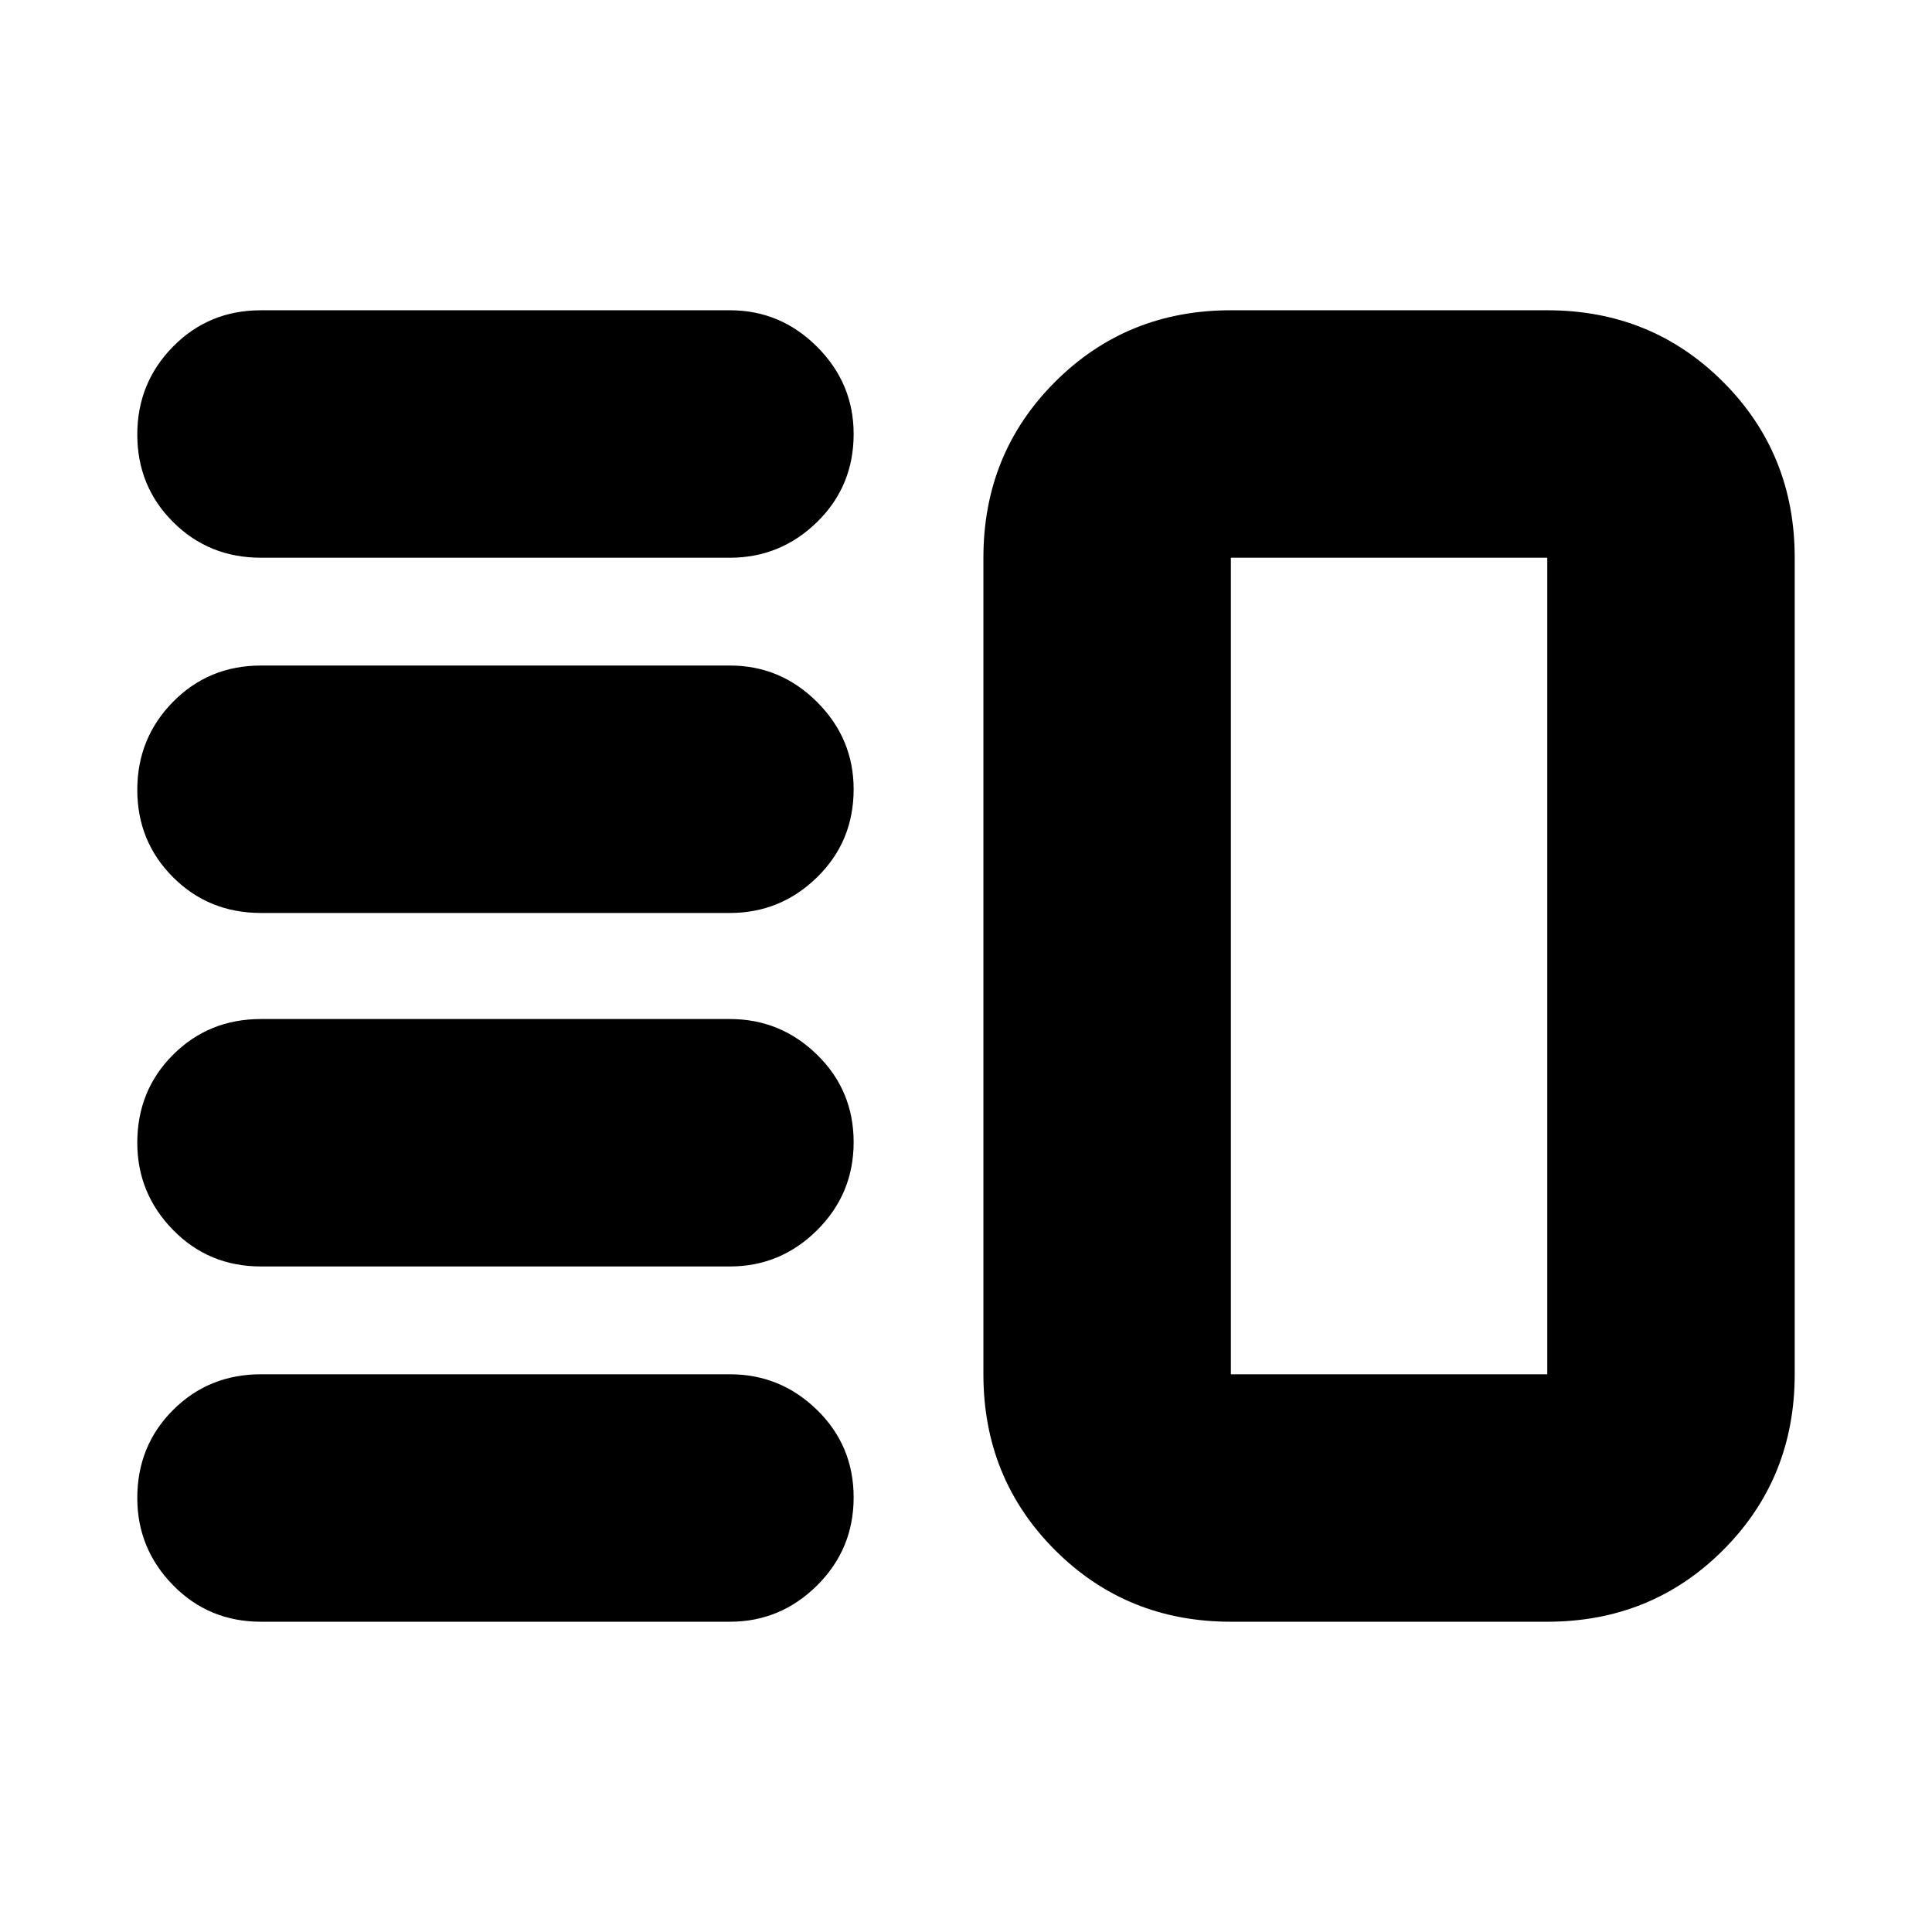 <svg xmlns="http://www.w3.org/2000/svg" height="24" viewBox="0 -960 960 960" width="24"><path d="M129.7-330.7q-25.96 0-43.72-18.15-17.76-18.16-17.76-43.32 0-25.96 17.76-43.72 17.76-17.76 43.72-17.76h232.99q25.17 0 43.33 17.76 18.15 17.76 18.15 43.43 0 25.68-18.15 43.72-18.16 18.04-43.33 18.04H129.7Zm0 176.53q-25.96 0-43.72-18.16-17.76-18.16-17.76-43.32 0-25.96 17.76-43.72 17.76-17.76 43.72-17.76h232.99q25.17 0 43.33 17.76 18.15 17.76 18.15 43.44 0 25.67-18.15 43.71-18.16 18.05-43.33 18.05H129.7Zm0-352.18q-25.96 0-43.72-17.76-17.76-17.76-17.76-43.43 0-25.68 17.76-43.72t43.72-18.04h232.99q25.17 0 43.33 18.15 18.15 18.16 18.15 43.32 0 25.96-18.15 43.72-18.16 17.76-43.33 17.76H129.7Zm0-176.52q-25.96 0-43.72-17.76-17.76-17.76-17.76-43.44 0-25.67 17.76-43.71 17.76-18.05 43.72-18.05h232.99q25.17 0 43.33 18.16 18.15 18.16 18.15 43.32 0 25.96-18.15 43.72-18.16 17.76-43.33 17.76H129.7Zm481.91 528.7q-51.78 0-87.37-35.59t-35.59-87.37v-405.74q0-51.78 35.59-87.37t87.37-35.59h157.22q51.78 0 87.37 35.59 35.58 35.59 35.58 87.37v405.74q0 51.78-35.58 87.37-35.59 35.59-87.37 35.59H611.61Zm0-122.96h157.22v-405.74H611.61v405.74ZM690.78-480Z"/></svg>